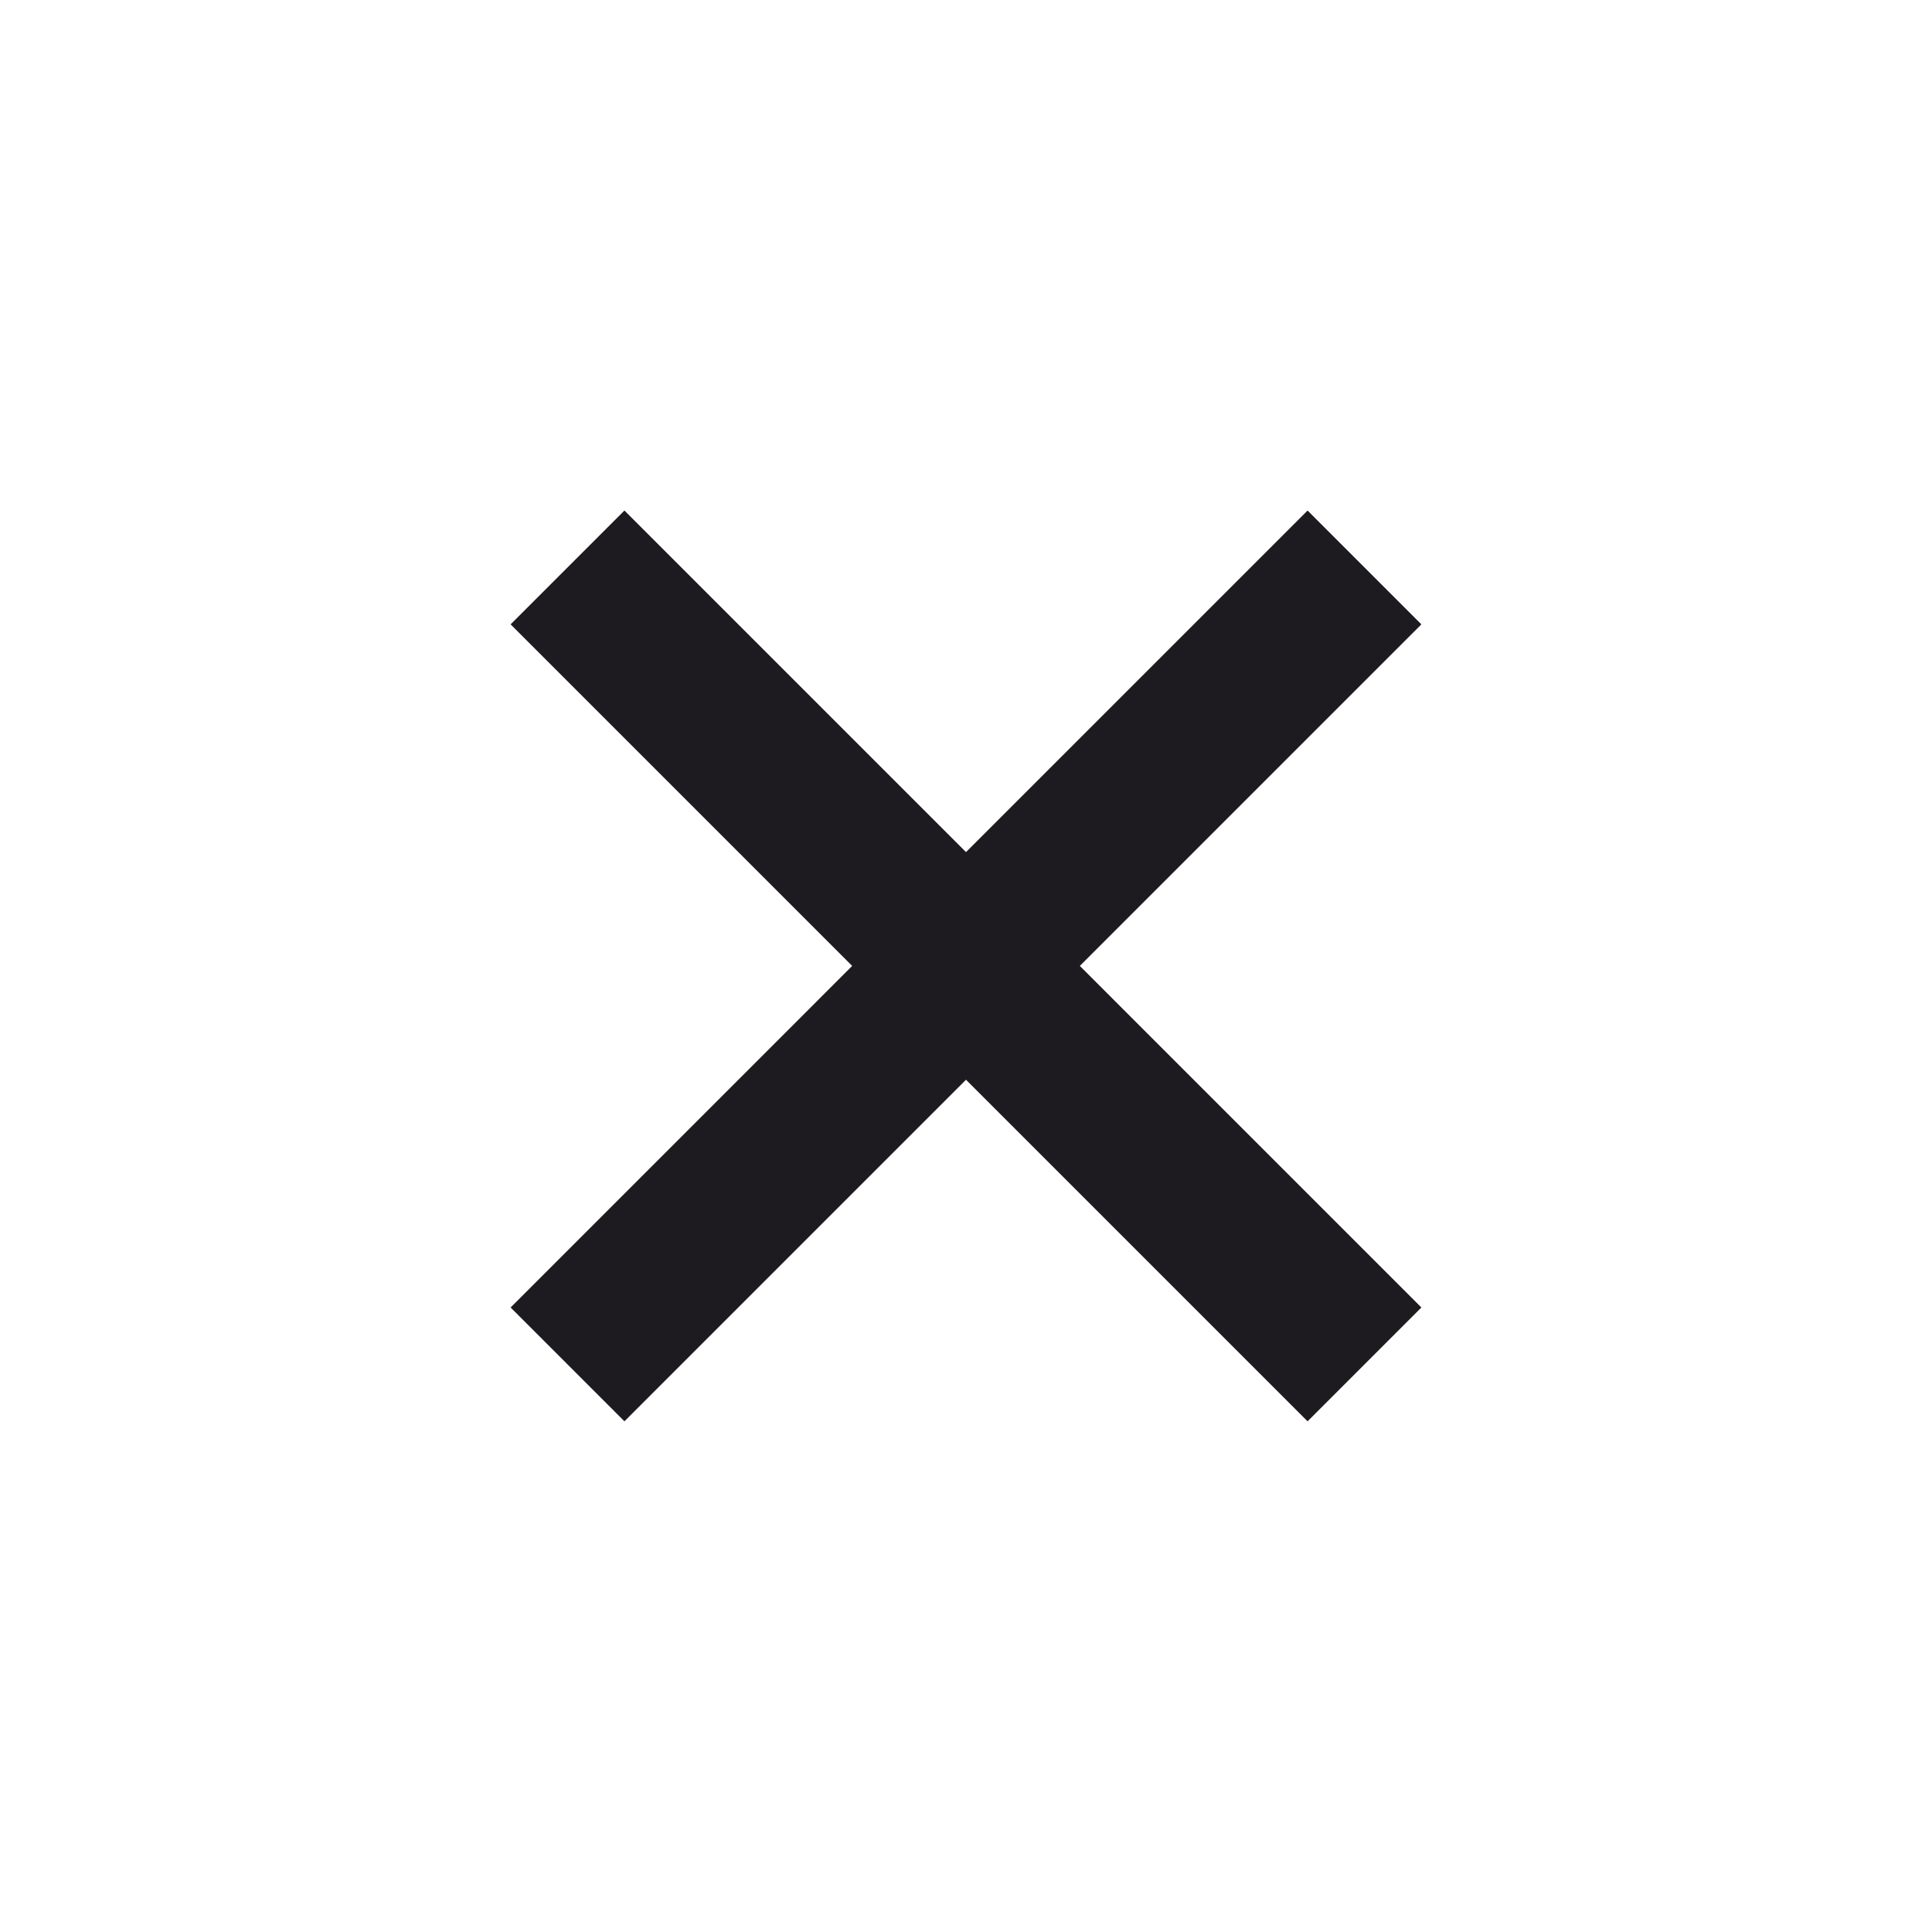 <svg width="24" height="24" viewBox="0 0 24 24" fill="none" xmlns="http://www.w3.org/2000/svg">
<path d="M10.586 11.999L6.343 7.756L7.757 6.342L12 10.585L16.243 6.342L17.657 7.756L13.414 11.999L17.657 16.242L16.243 17.656L12 13.413L7.757 17.656L6.343 16.242L10.586 11.999Z" fill="#1D1B20"/>
</svg>
